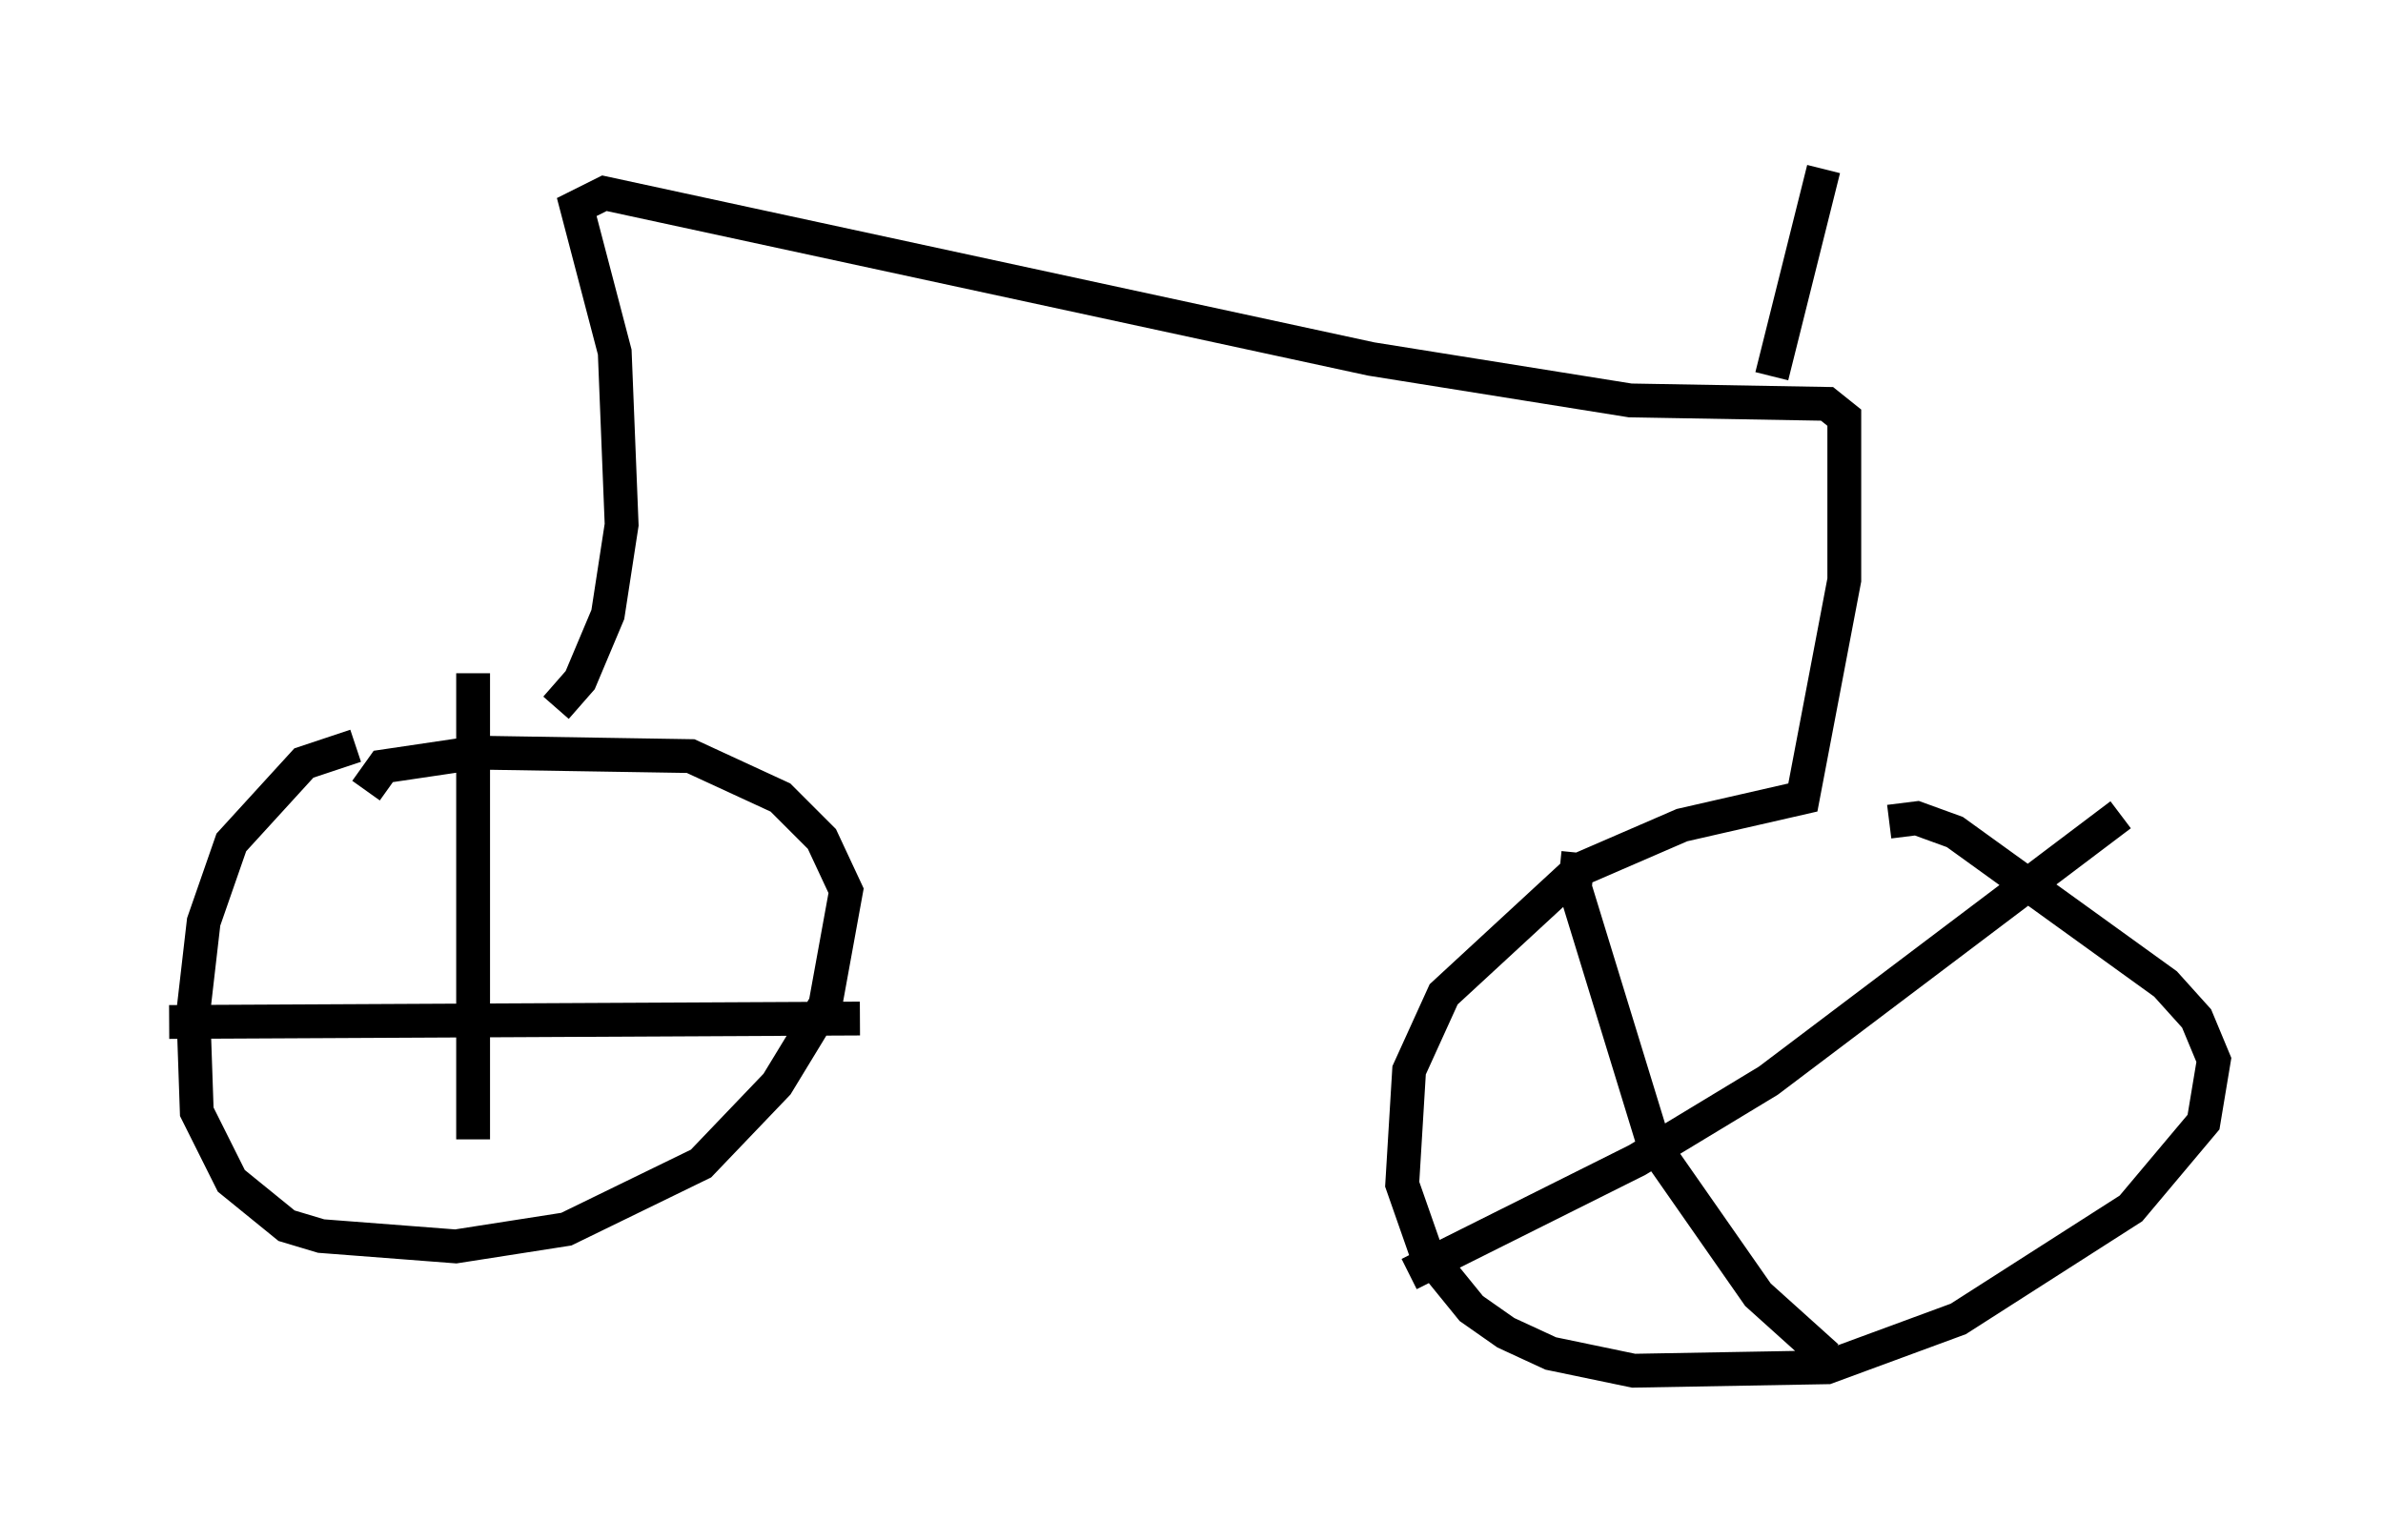 <?xml version="1.0" encoding="utf-8" ?>
<svg baseProfile="full" height="45.525" version="1.1" width="70.434" xmlns="http://www.w3.org/2000/svg" xmlns:ev="http://www.w3.org/2001/xml-events" xmlns:xlink="http://www.w3.org/1999/xlink"><defs /><rect fill="white" height="45.525" width="70.434" x="0" y="0" /><path d="M12.452, 22.048 m-1.94, 0.0 l-1.531, 0.51 -2.144, 2.348 l-0.817, 2.348 -0.306, 2.654 l0.102, 2.96 1.021, 2.042 l1.633, 1.327 1.021, 0.306 l3.981, 0.306 3.267, -0.51 l3.981, -1.94 2.246, -2.348 l1.429, -2.348 0.613, -3.369 l-0.715, -1.531 -1.225, -1.225 l-2.654, -1.225 -6.329, -0.102 l-2.756, 0.408 -0.51, 0.715 m-5.819, 6.84 l20.417, -0.102 m-11.433, -10.208 l0.0, 13.781 m2.45, -12.761 l0.715, -0.817 0.817, -1.94 l0.408, -2.654 -0.204, -5.104 l-1.123, -4.288 0.817, -0.408 l22.663, 4.9 7.656, 1.225 l5.819, 0.102 0.51, 0.408 l0.0, 4.798 -1.225, 6.431 l-3.573, 0.817 -3.063, 1.327 l-3.981, 3.675 -1.021, 2.246 l-0.204, 3.369 0.715, 2.042 l1.327, 1.633 1.021, 0.715 l1.327, 0.613 2.45, 0.51 l5.717, -0.102 3.879, -1.429 l5.104, -3.267 2.144, -2.552 l0.306, -1.838 -0.51, -1.225 l-0.919, -1.021 -6.227, -4.492 l-1.123, -0.408 -0.817, 0.102 m-9.188, 0.919 l-0.102, 1.021 2.348, 7.656 l3.063, 4.39 2.042, 1.838 m-12.352, -2.45 l6.738, -3.369 3.879, -2.348 l10.413, -7.861 m-10.311, -12.965 l1.531, -6.125 " fill="none" stroke="black" stroke-width="1" /></svg>